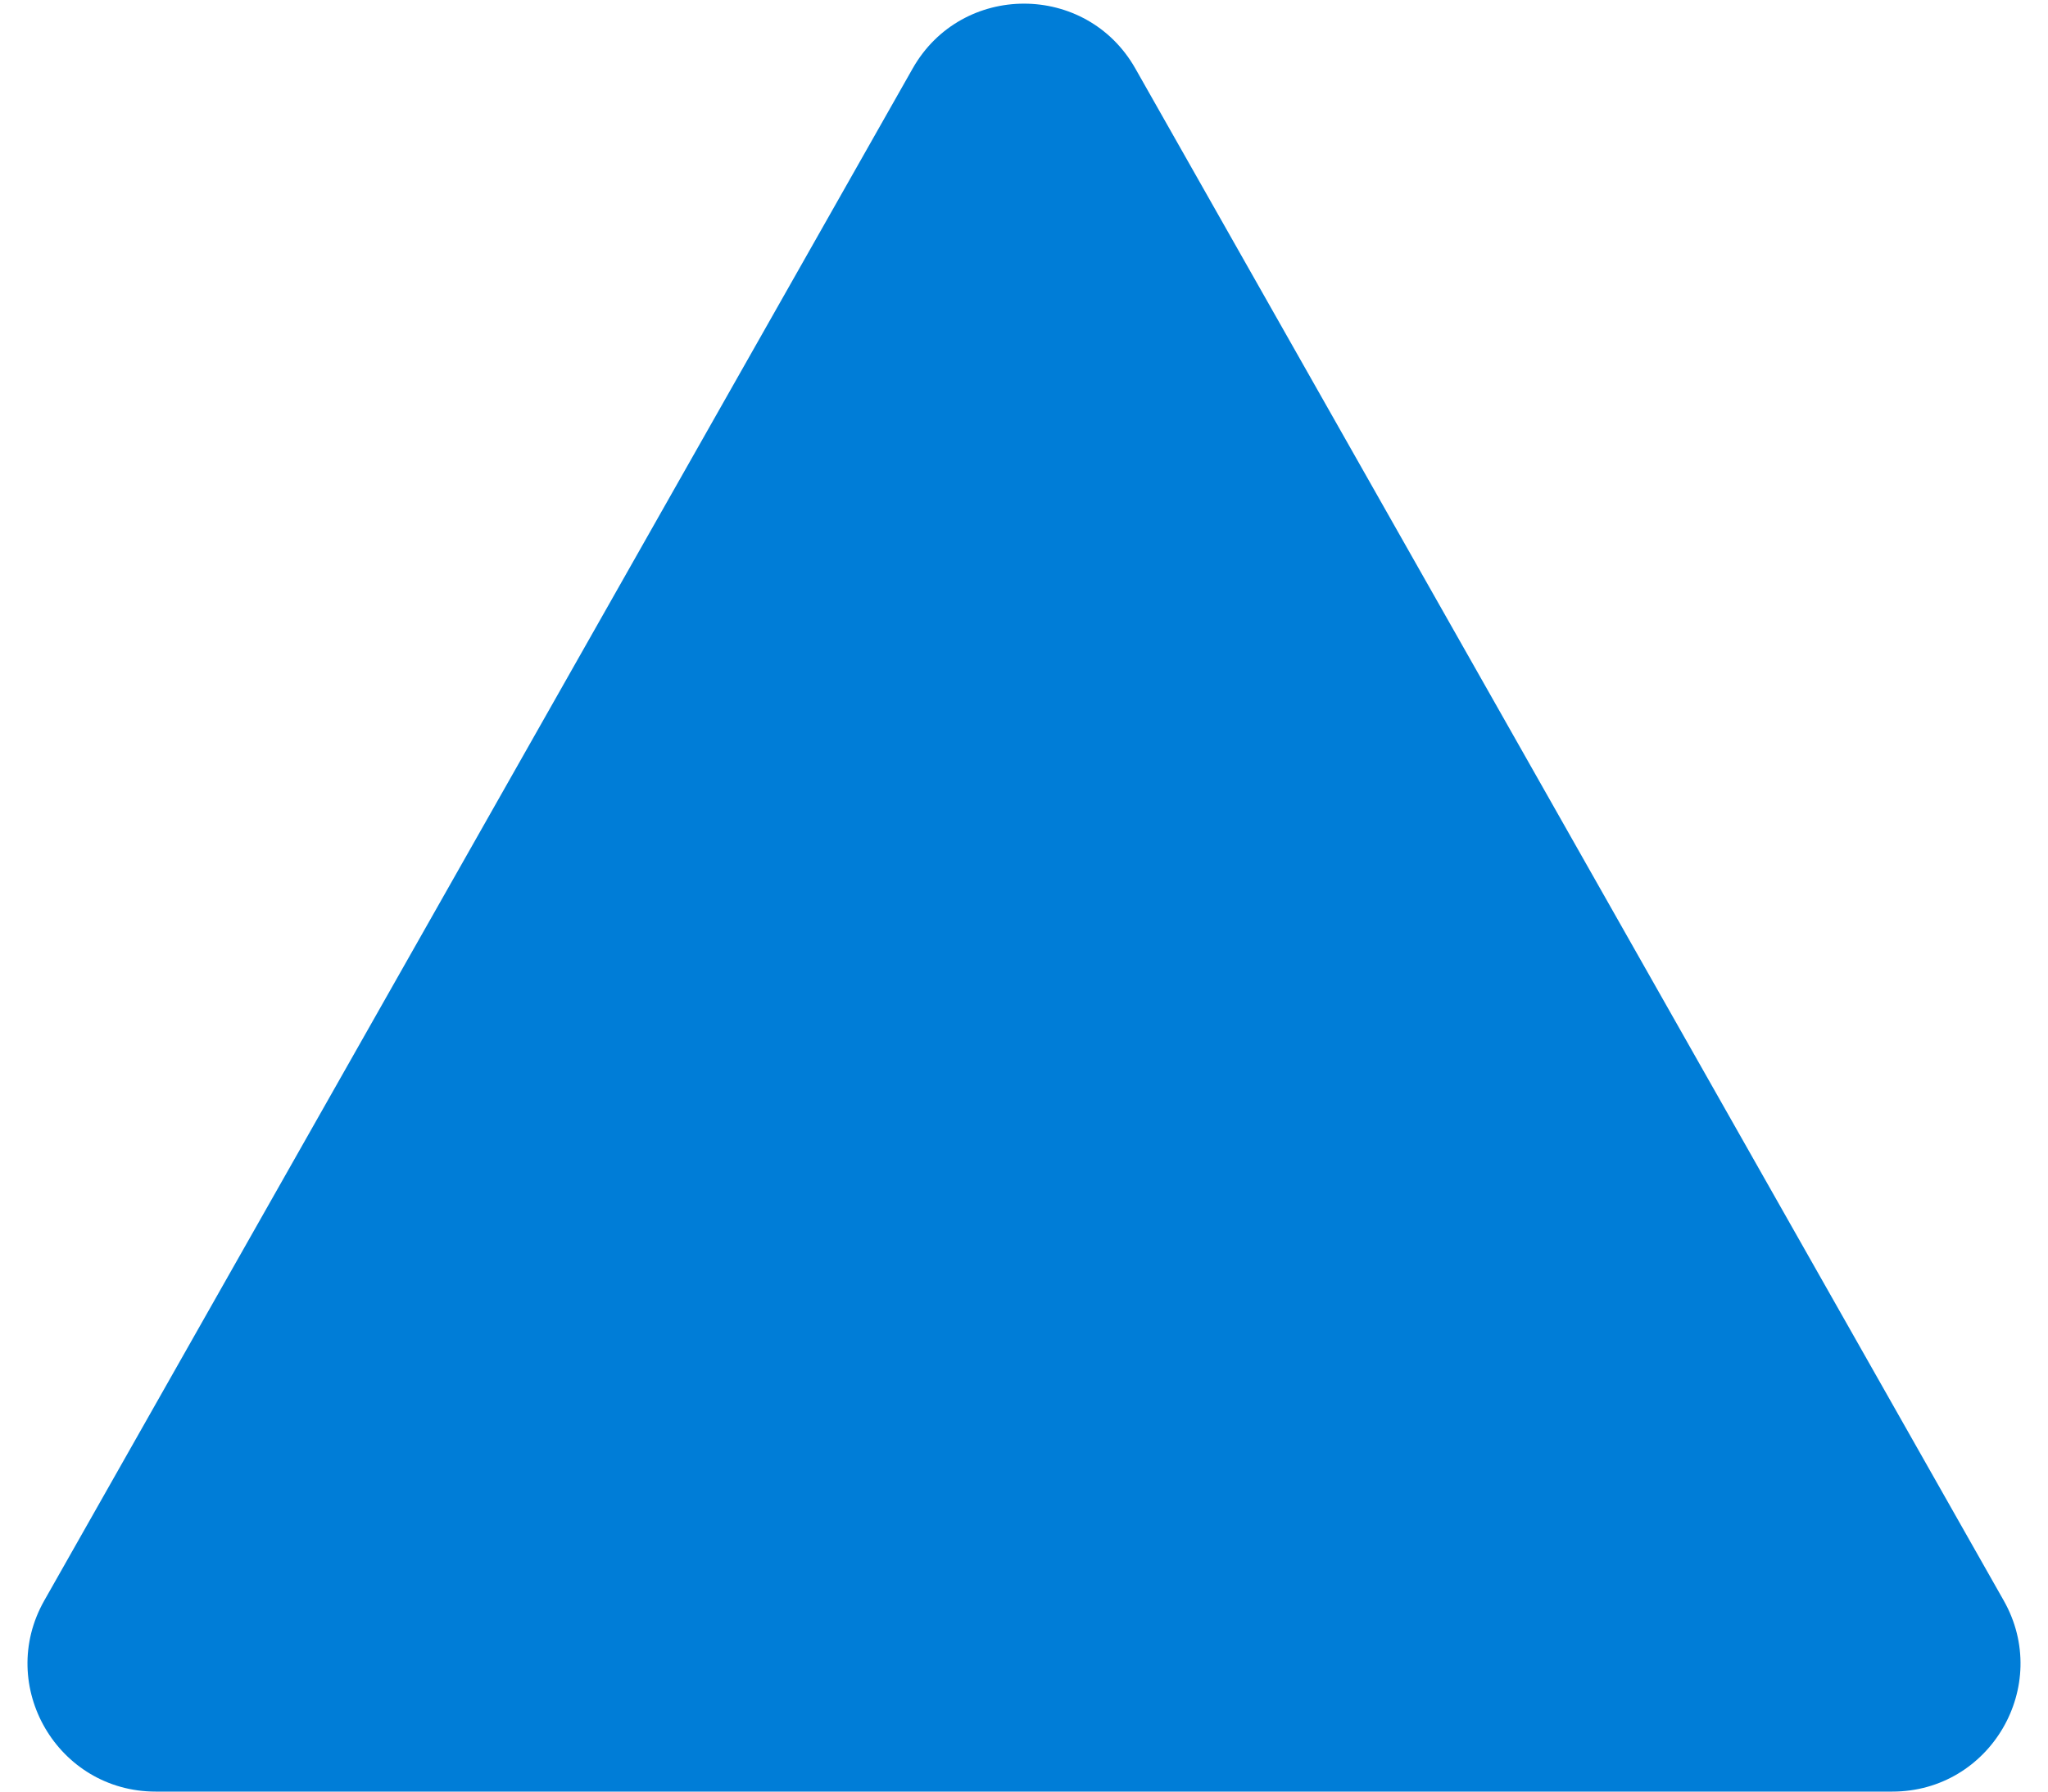 <svg width="32" height="28" viewBox="0 0 32 28" fill="none" xmlns="http://www.w3.org/2000/svg">
<path d="M14.26 1.071C15.026 -0.281 16.974 -0.281 17.74 1.071L31.308 25.014C32.063 26.347 31.1 28 29.568 28H2.432C0.9 28 -0.063 26.347 0.692 25.014L14.26 1.071Z" fill="#007DD7"/>
</svg>
